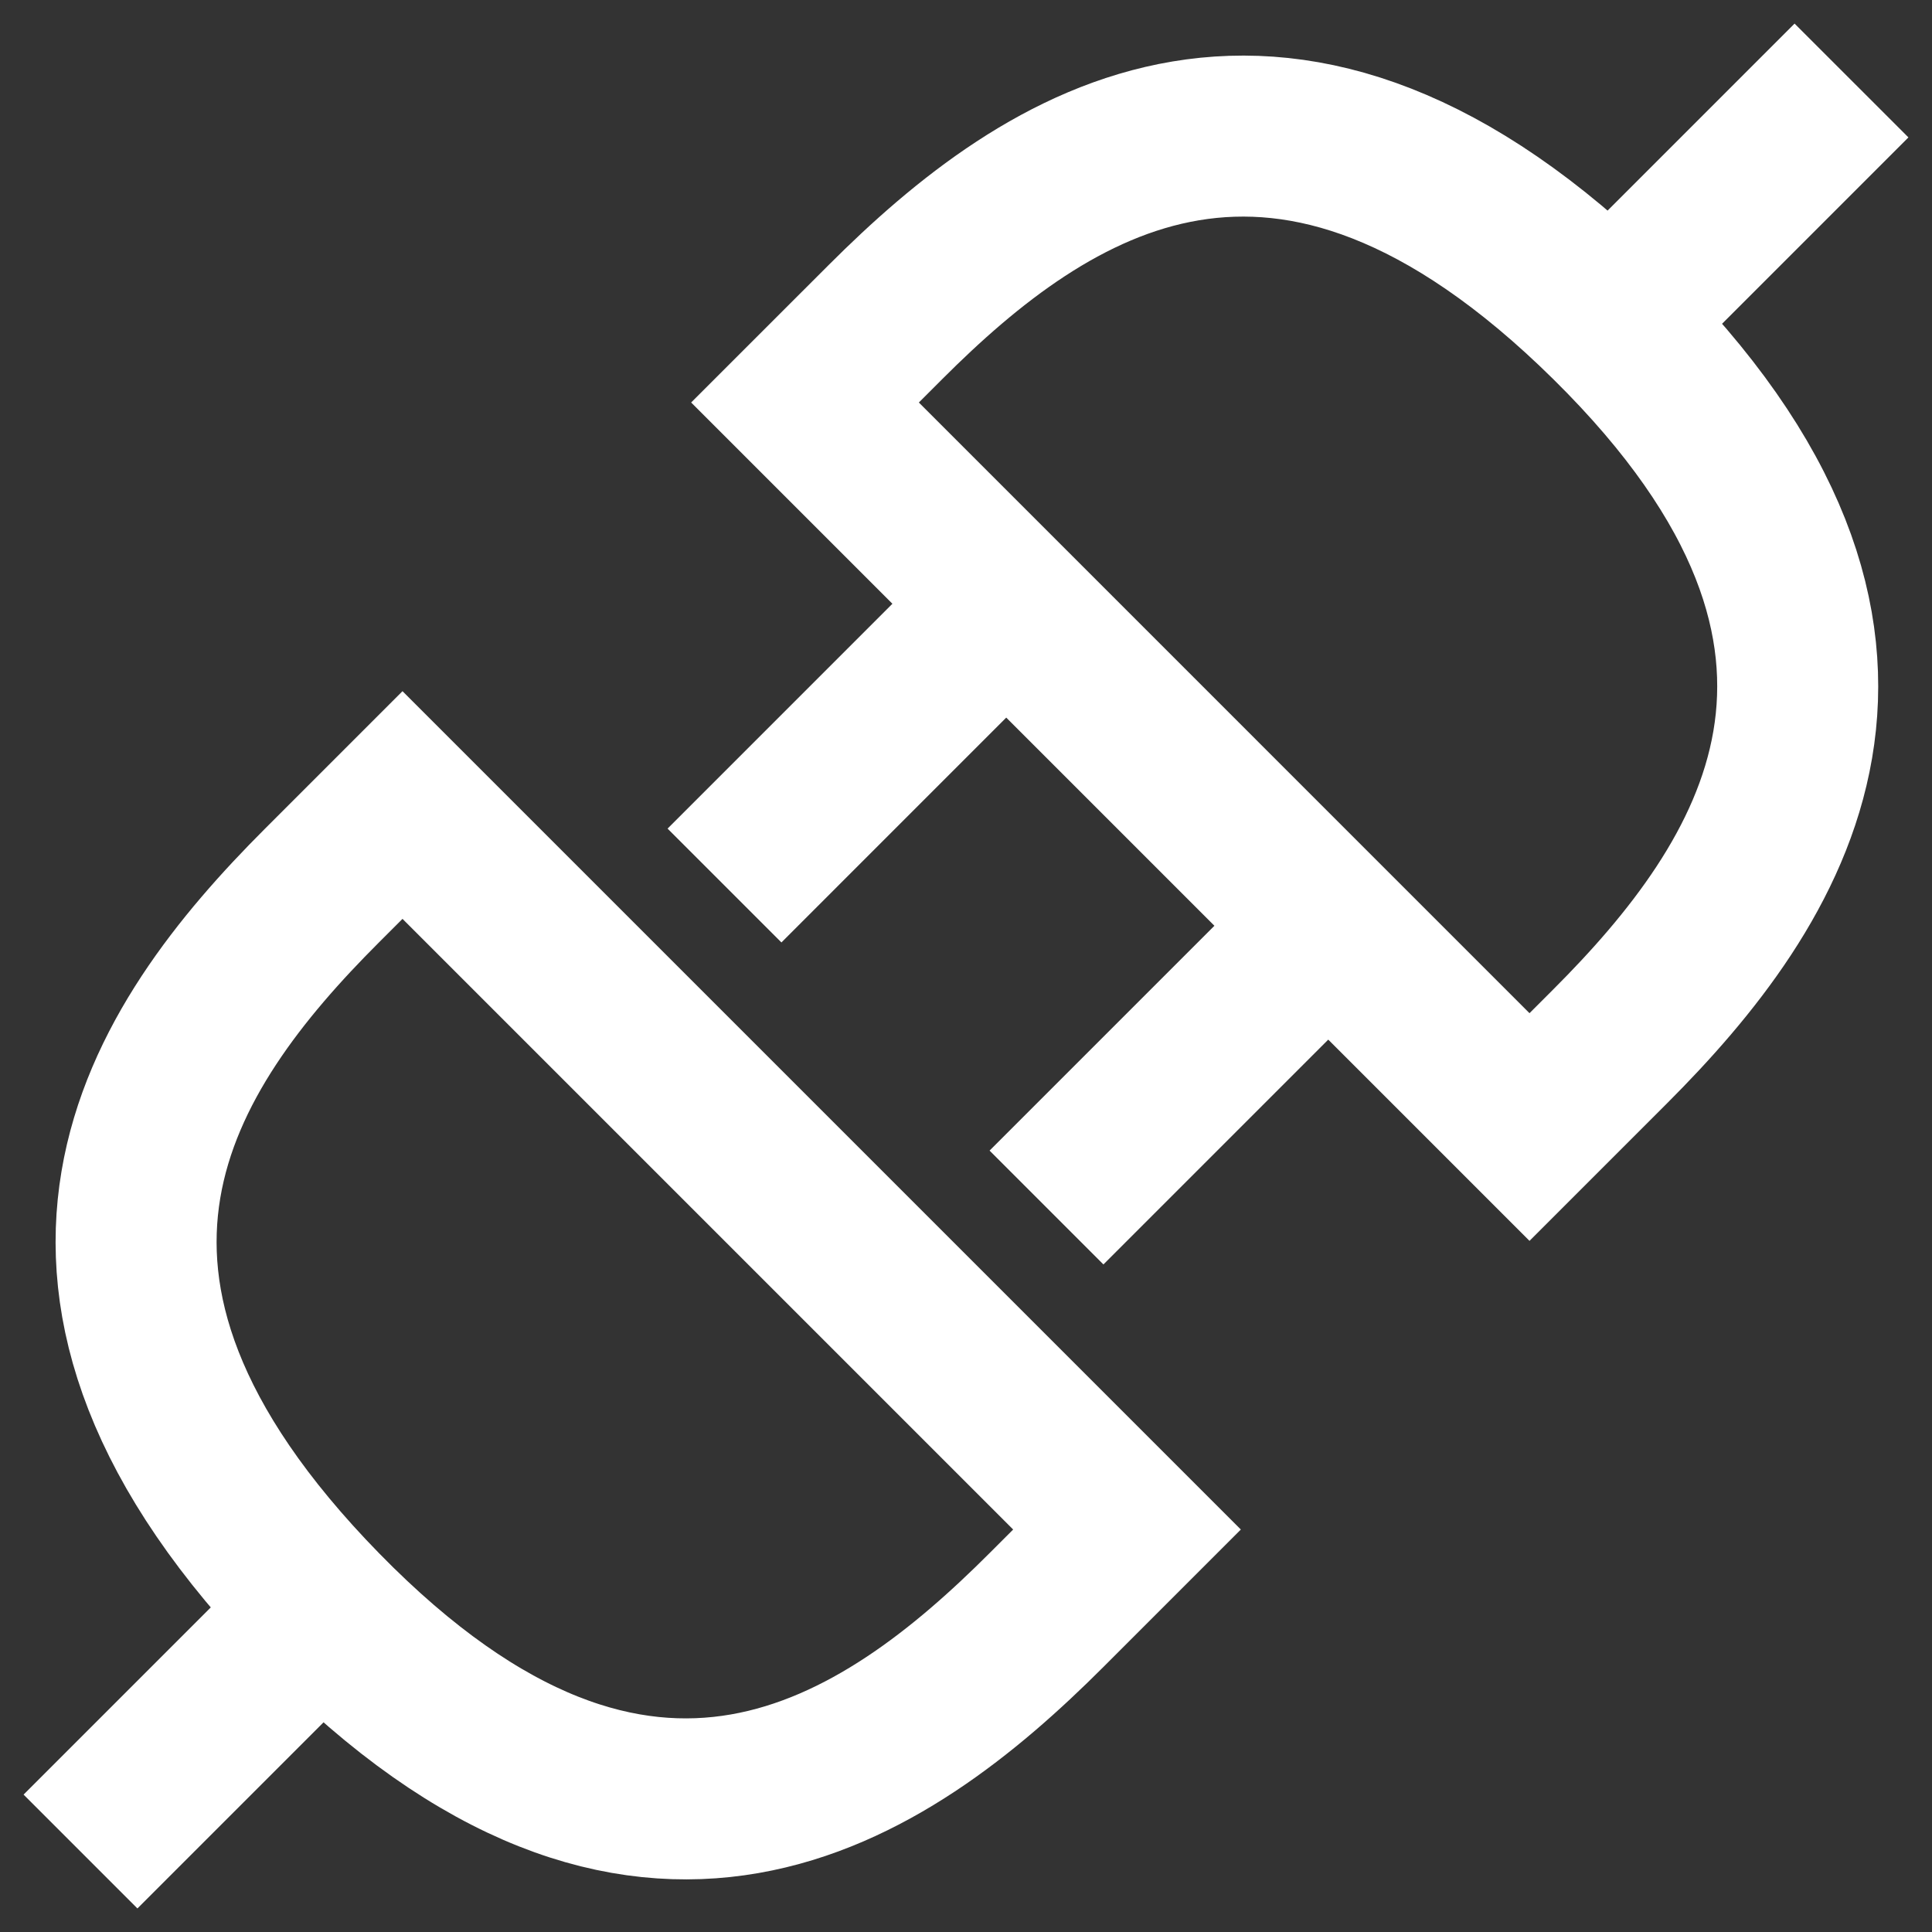 <svg width="84" height="84" viewBox="0 0 84 84" fill="none" xmlns="http://www.w3.org/2000/svg">
<rect x="0" y="0" width="84" height="84" fill="#333333" stroke="none"/>
<path d="M3.5 80.501L14 70.001L3.5 80.501ZM70 14.001L80.5 3.5L70 14.001ZM31.5 38.501L42 28L31.5 38.501ZM45.5 52.501L56 42.001L45.5 52.501ZM35 17.5L66.5 49.001L70 45.501C77 38.501 84.186 28 70 14.001C55.815 0 45.5 7 38.5 14.001L35 17.5ZM14 38.501L17.5 35.001L49 66.501L45.5 70.001C38.5 77.001 28 84.305 14 70.001C3.02792e-05 55.696 7 45.501 14 38.501Z" stroke="white" stroke-width="7"/>
</svg>
